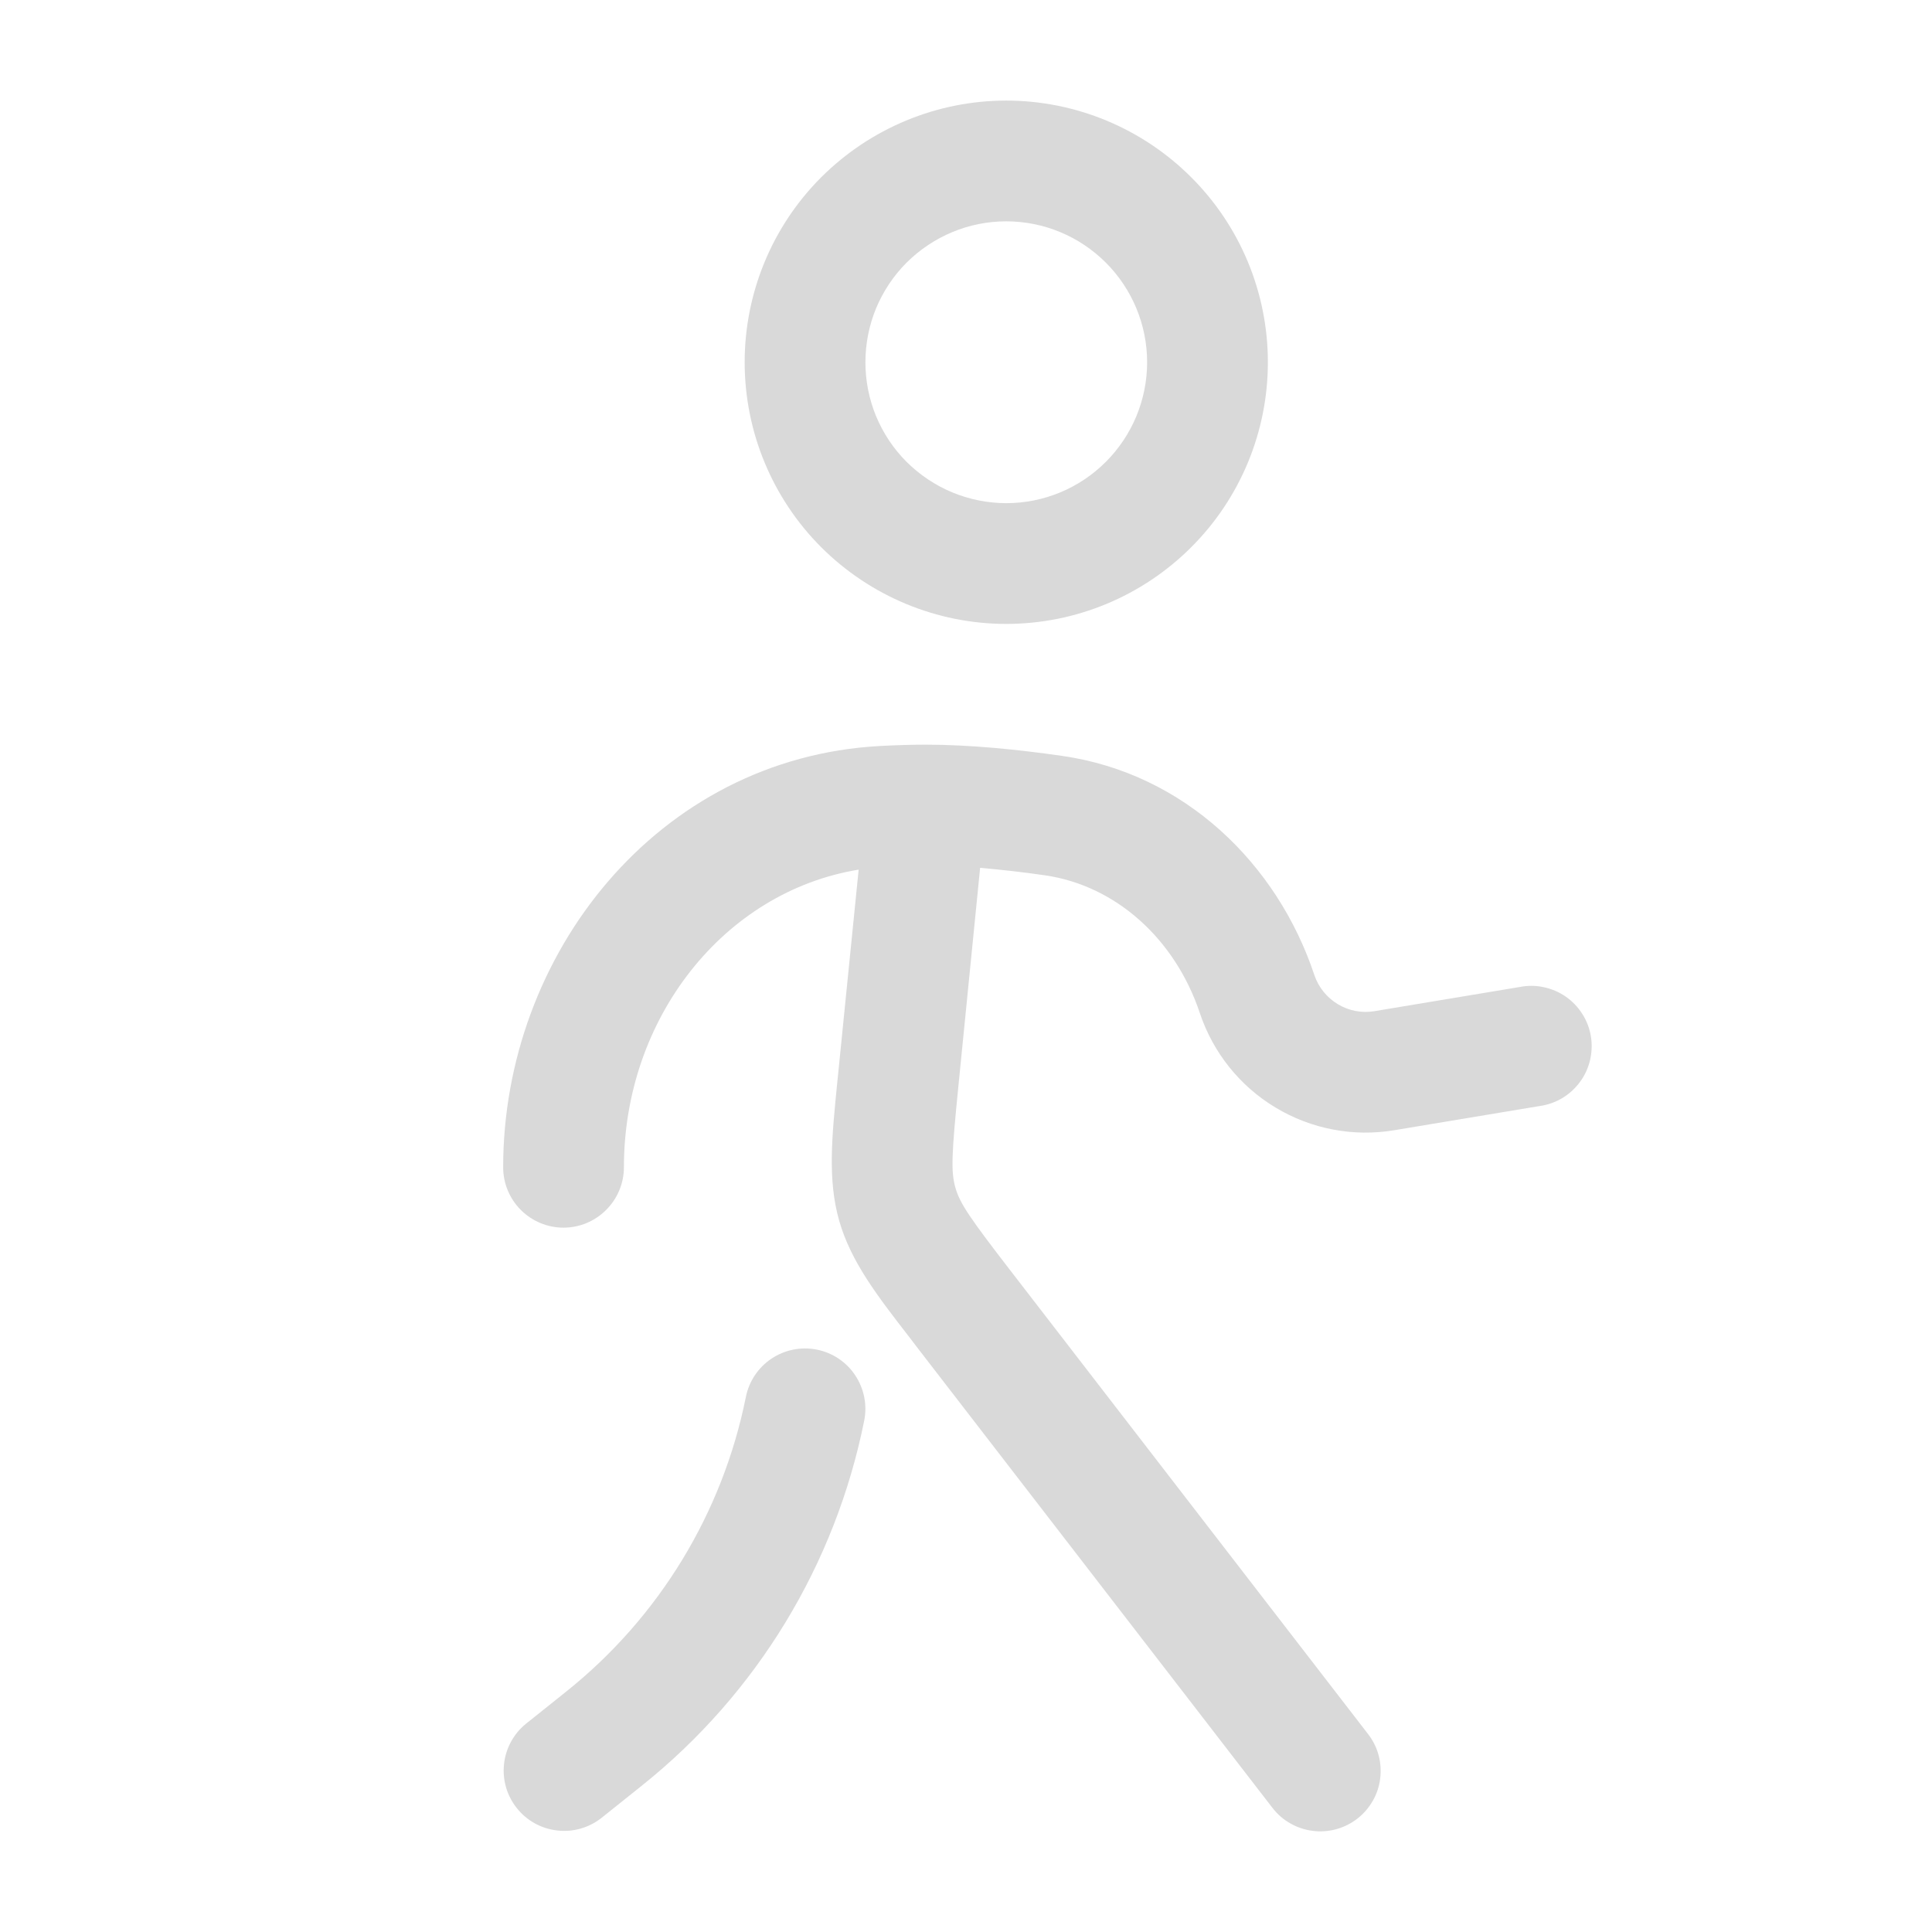 <svg width="16" height="16" viewBox="0 0 16 16" fill="none" xmlns="http://www.w3.org/2000/svg">
<path fill-rule="evenodd" clip-rule="evenodd" d="M8.333 1.833C8.18 1.833 8.028 1.863 7.887 1.922C7.745 1.981 7.617 2.067 7.508 2.175C7.4 2.283 7.314 2.412 7.255 2.554C7.197 2.695 7.167 2.847 7.167 3C7.167 3.153 7.197 3.305 7.255 3.446C7.314 3.588 7.4 3.717 7.508 3.825C7.617 3.933 7.745 4.019 7.887 4.078C8.028 4.136 8.18 4.167 8.333 4.167C8.643 4.167 8.939 4.044 9.158 3.825C9.377 3.606 9.5 3.309 9.5 3C9.5 2.691 9.377 2.394 9.158 2.175C8.939 1.956 8.643 1.833 8.333 1.833ZM6.167 3C6.167 2.425 6.395 1.874 6.801 1.468C7.208 1.062 7.759 0.833 8.333 0.833C8.908 0.833 9.459 1.062 9.865 1.468C10.272 1.874 10.5 2.425 10.5 3C10.5 3.575 10.272 4.126 9.865 4.532C9.459 4.938 8.908 5.167 8.333 5.167C7.759 5.167 7.208 4.938 6.801 4.532C6.395 4.126 6.167 3.575 6.167 3ZM7.287 6.178C7.419 6.171 7.548 6.167 7.667 6.167C8.036 6.167 8.436 6.208 8.796 6.26C9.81 6.405 10.578 7.153 10.885 8.075C10.919 8.176 10.988 8.261 11.079 8.316C11.17 8.371 11.278 8.392 11.383 8.374L12.585 8.174C12.65 8.161 12.718 8.161 12.783 8.175C12.849 8.189 12.911 8.215 12.966 8.253C13.021 8.291 13.068 8.34 13.104 8.397C13.14 8.453 13.164 8.516 13.175 8.582C13.186 8.648 13.183 8.716 13.168 8.781C13.152 8.846 13.124 8.908 13.084 8.961C13.044 9.015 12.994 9.061 12.936 9.095C12.879 9.129 12.815 9.151 12.749 9.16L11.547 9.36C11.207 9.417 10.858 9.35 10.563 9.172C10.268 8.995 10.046 8.717 9.937 8.391C9.732 7.776 9.241 7.334 8.654 7.249C8.476 7.223 8.297 7.203 8.117 7.187L7.937 8.995C7.881 9.555 7.874 9.703 7.912 9.835C7.949 9.967 8.033 10.088 8.377 10.534L11.33 14.361C11.37 14.413 11.4 14.472 11.417 14.536C11.434 14.599 11.438 14.665 11.43 14.73C11.422 14.795 11.401 14.858 11.368 14.915C11.335 14.972 11.292 15.022 11.24 15.062C11.188 15.102 11.128 15.132 11.065 15.149C11.001 15.166 10.935 15.171 10.87 15.162C10.805 15.154 10.742 15.133 10.685 15.1C10.628 15.068 10.578 15.024 10.538 14.972L7.585 11.145L7.538 11.083C7.264 10.73 7.047 10.449 6.95 10.11C6.853 9.77 6.889 9.418 6.933 8.973L6.941 8.895L7.111 7.202C5.995 7.384 5.167 8.433 5.167 9.667C5.167 9.799 5.114 9.926 5.02 10.02C4.926 10.114 4.799 10.167 4.667 10.167C4.534 10.167 4.407 10.114 4.313 10.02C4.219 9.926 4.167 9.799 4.167 9.667C4.167 7.907 5.443 6.278 7.287 6.178ZM6.765 11.177C6.895 11.203 7.009 11.279 7.082 11.389C7.156 11.5 7.183 11.635 7.157 11.765C6.918 12.956 6.268 14.026 5.319 14.785L4.979 15.057C4.875 15.138 4.743 15.175 4.613 15.159C4.482 15.144 4.363 15.078 4.281 14.975C4.198 14.872 4.16 14.741 4.174 14.61C4.188 14.479 4.253 14.359 4.355 14.276L4.694 14.005C5.459 13.392 5.984 12.53 6.177 11.569C6.203 11.439 6.279 11.325 6.39 11.251C6.5 11.178 6.635 11.151 6.765 11.177Z" fill="#D9D9D9"/>
</svg>
